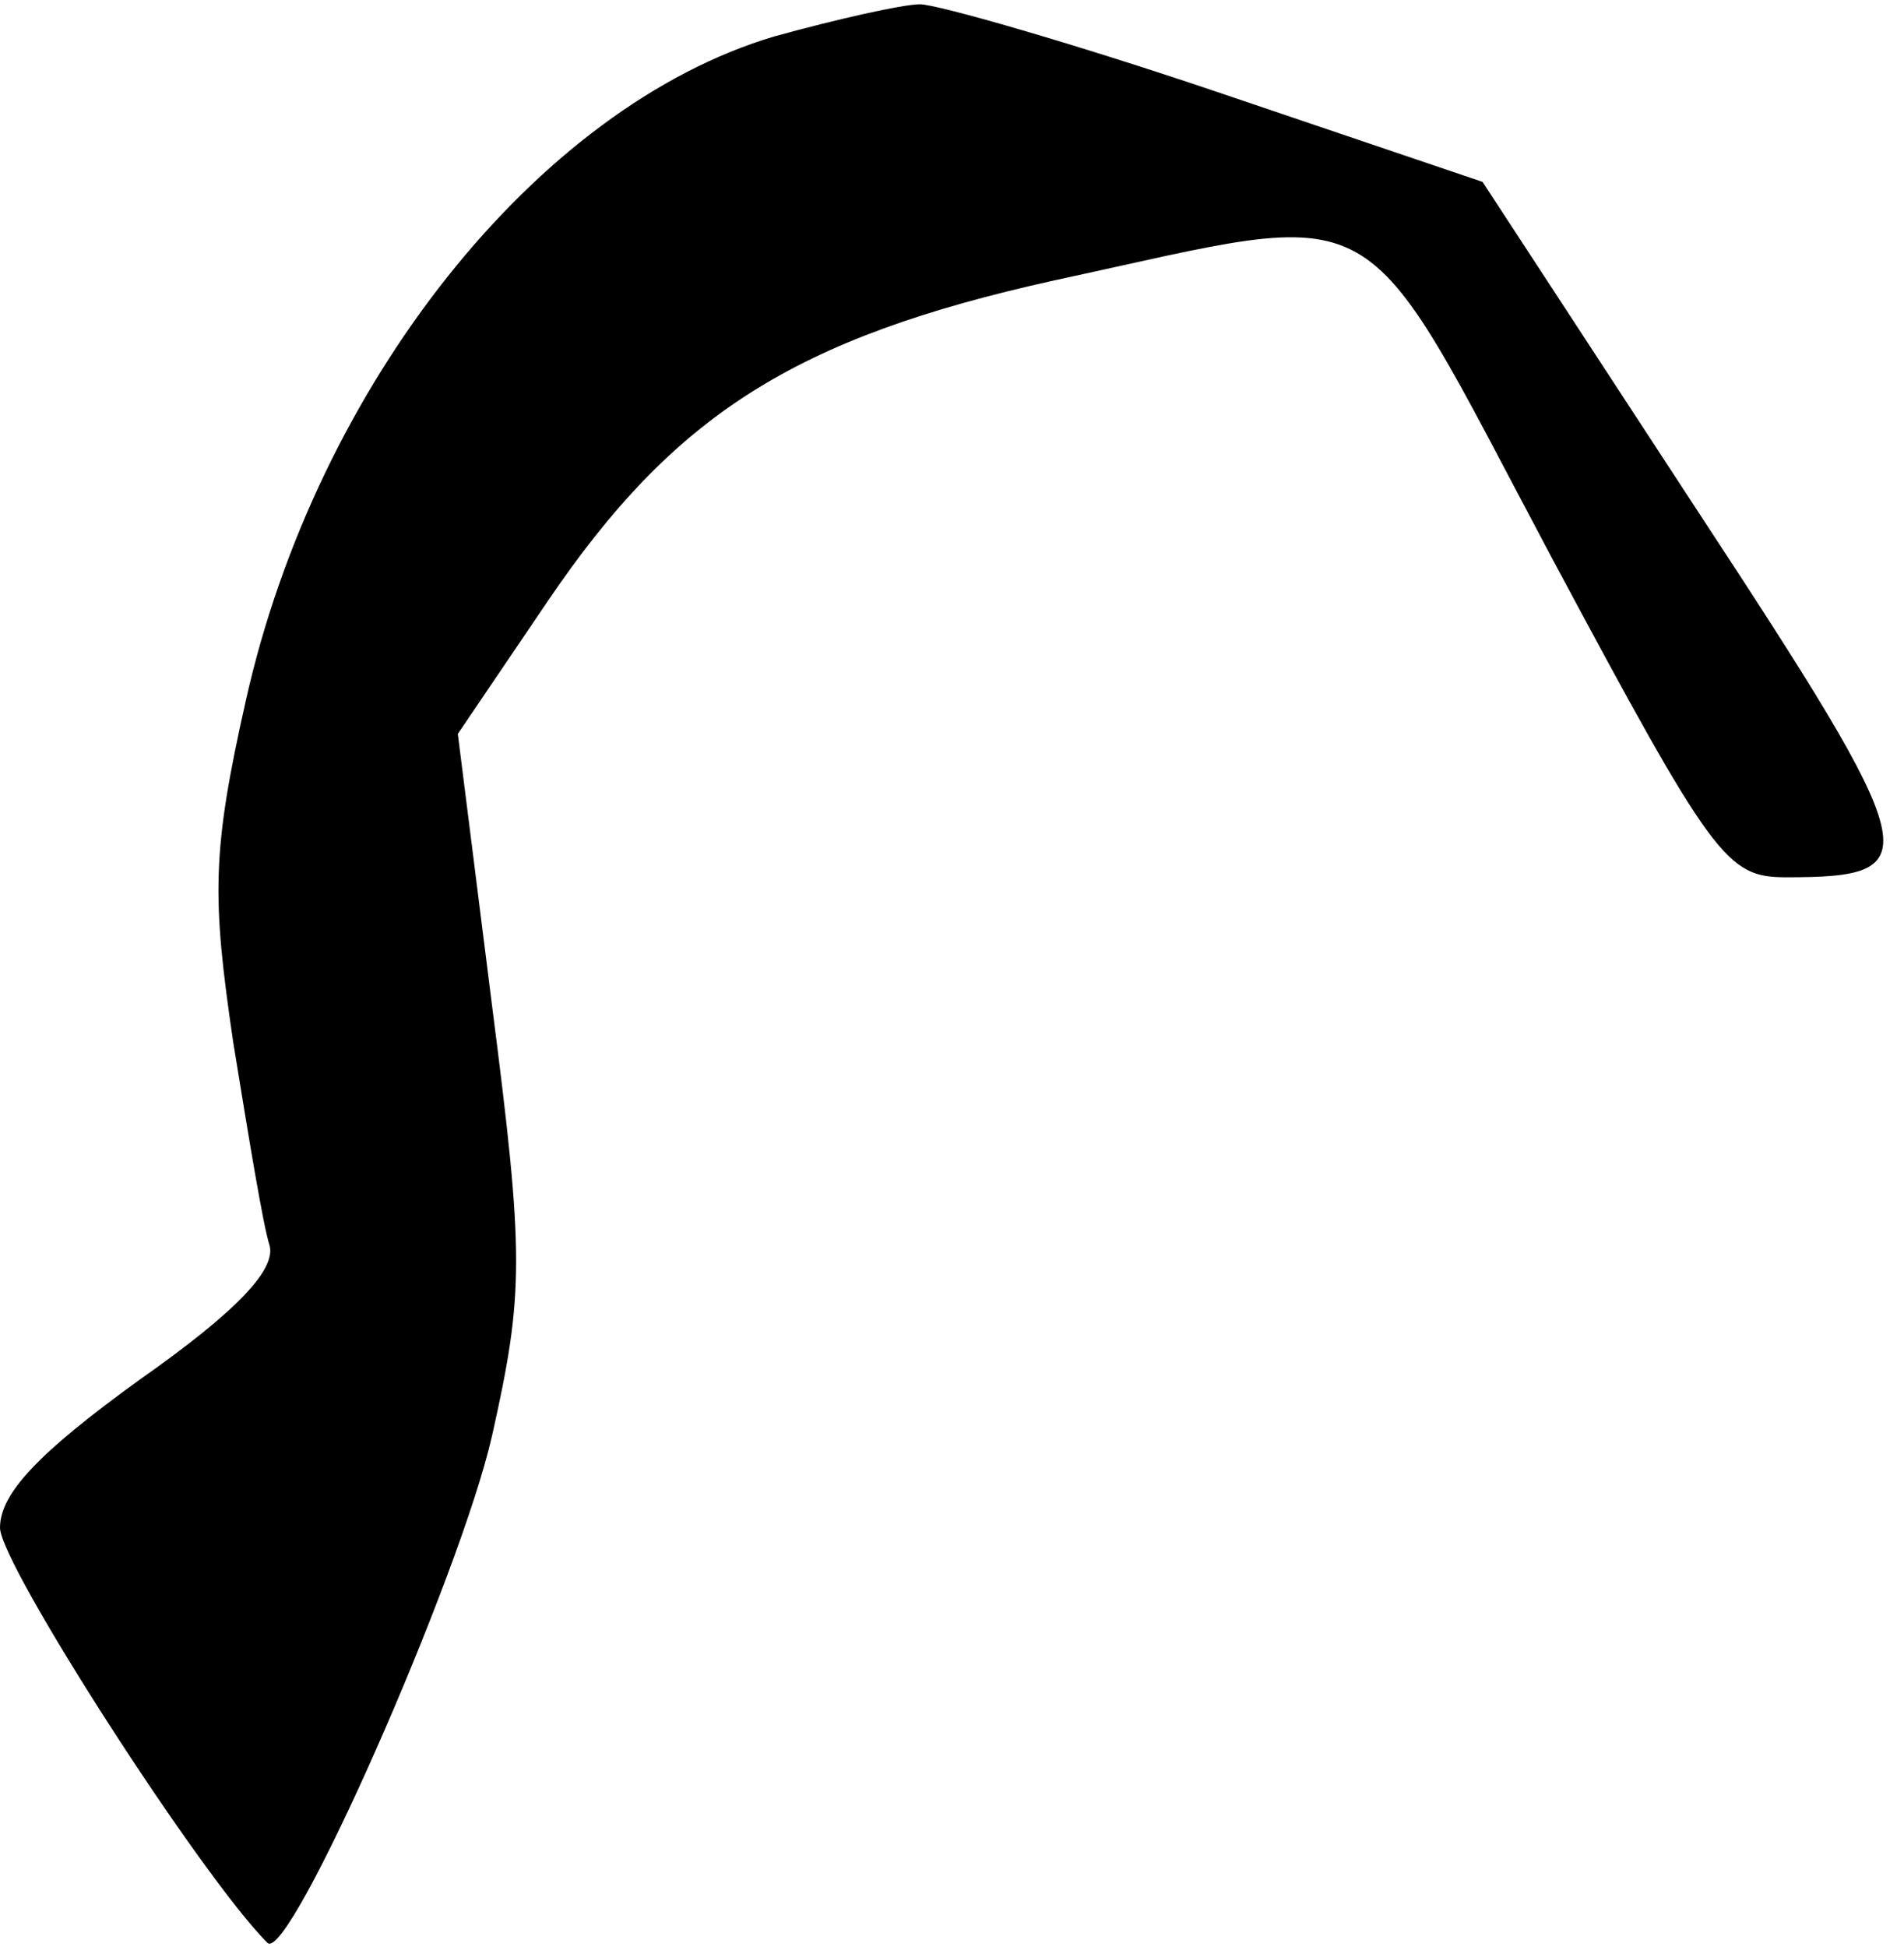<?xml version="1.0" standalone="no"?>
<!DOCTYPE svg PUBLIC "-//W3C//DTD SVG 20010904//EN"
 "http://www.w3.org/TR/2001/REC-SVG-20010904/DTD/svg10.dtd">
<svg version="1.0" xmlns="http://www.w3.org/2000/svg"
 width="89pt" height="91pt" viewBox="0 0 89 91"
 preserveAspectRatio="xMidYMid meet">
<g transform="translate(0,91) scale(0.1,-0.1)"
fill="#000000" stroke="none">
<path fill="#000000" stroke="none" d="M362 893 c-111 -33 -214 -163 -247
-310 -16 -71 -16 -92 -6 -160 7 -43 14 -86 17 -95 3 -11 -14 -30 -61 -63 -47
-34 -65 -53 -65 -69 0 -17 94 -163 125 -194 10 -10 90 171 105 237 15 67 15
84 0 201 l-16 127 42 62 c59 87 115 123 237 150 158 34 140 44 232 -129 76
-142 82 -150 110 -150 67 0 65 9 -42 172 l-100 153 -124 42 c-68 23 -131 41
-139 41 -8 0 -39 -7 -68 -15z"/>
</g>
</svg>
